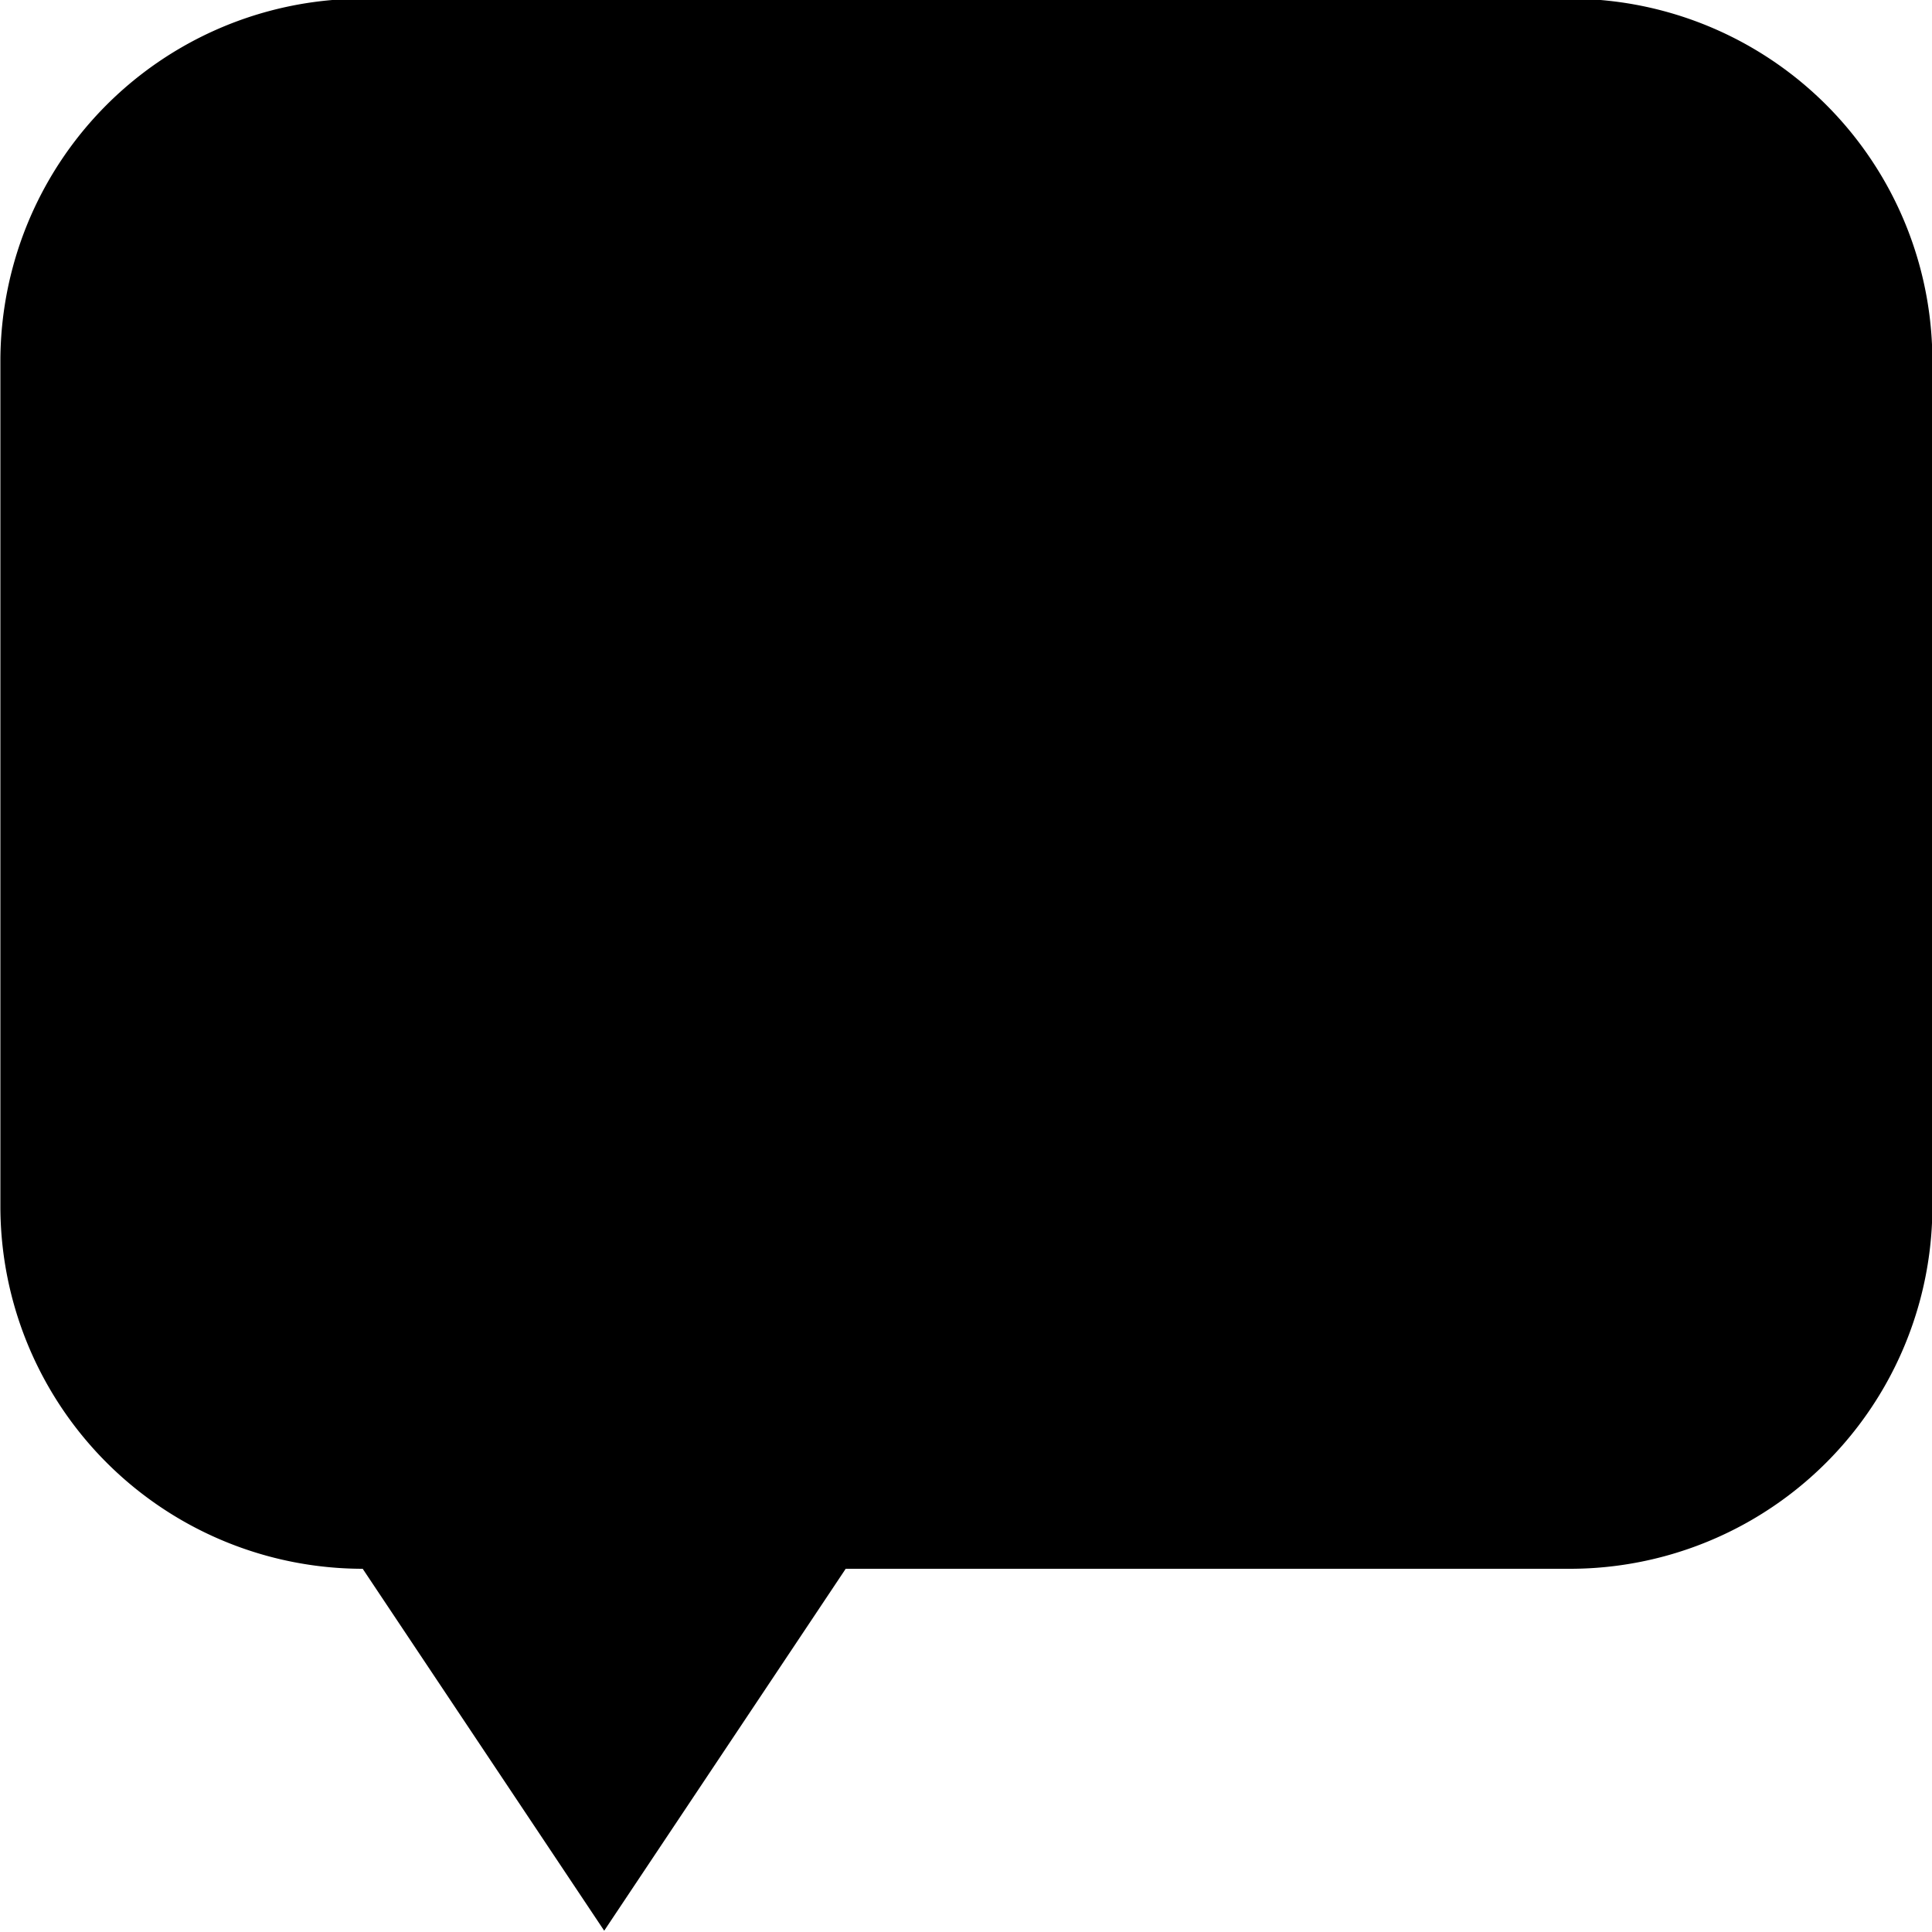 <svg xmlns="http://www.w3.org/2000/svg" width="15" height="15"><path data-name="Speech bubble - left tip - text" d="M12.191 12.18H6.566l-1.875 2.81-1.875-2.81A2.815 2.815 0 01.003 9.36V2.81A2.815 2.815 0 012.816-.01h9.375a2.814 2.814 0 012.812 2.82v6.55a2.814 2.814 0 01-2.812 2.82z"/></svg>